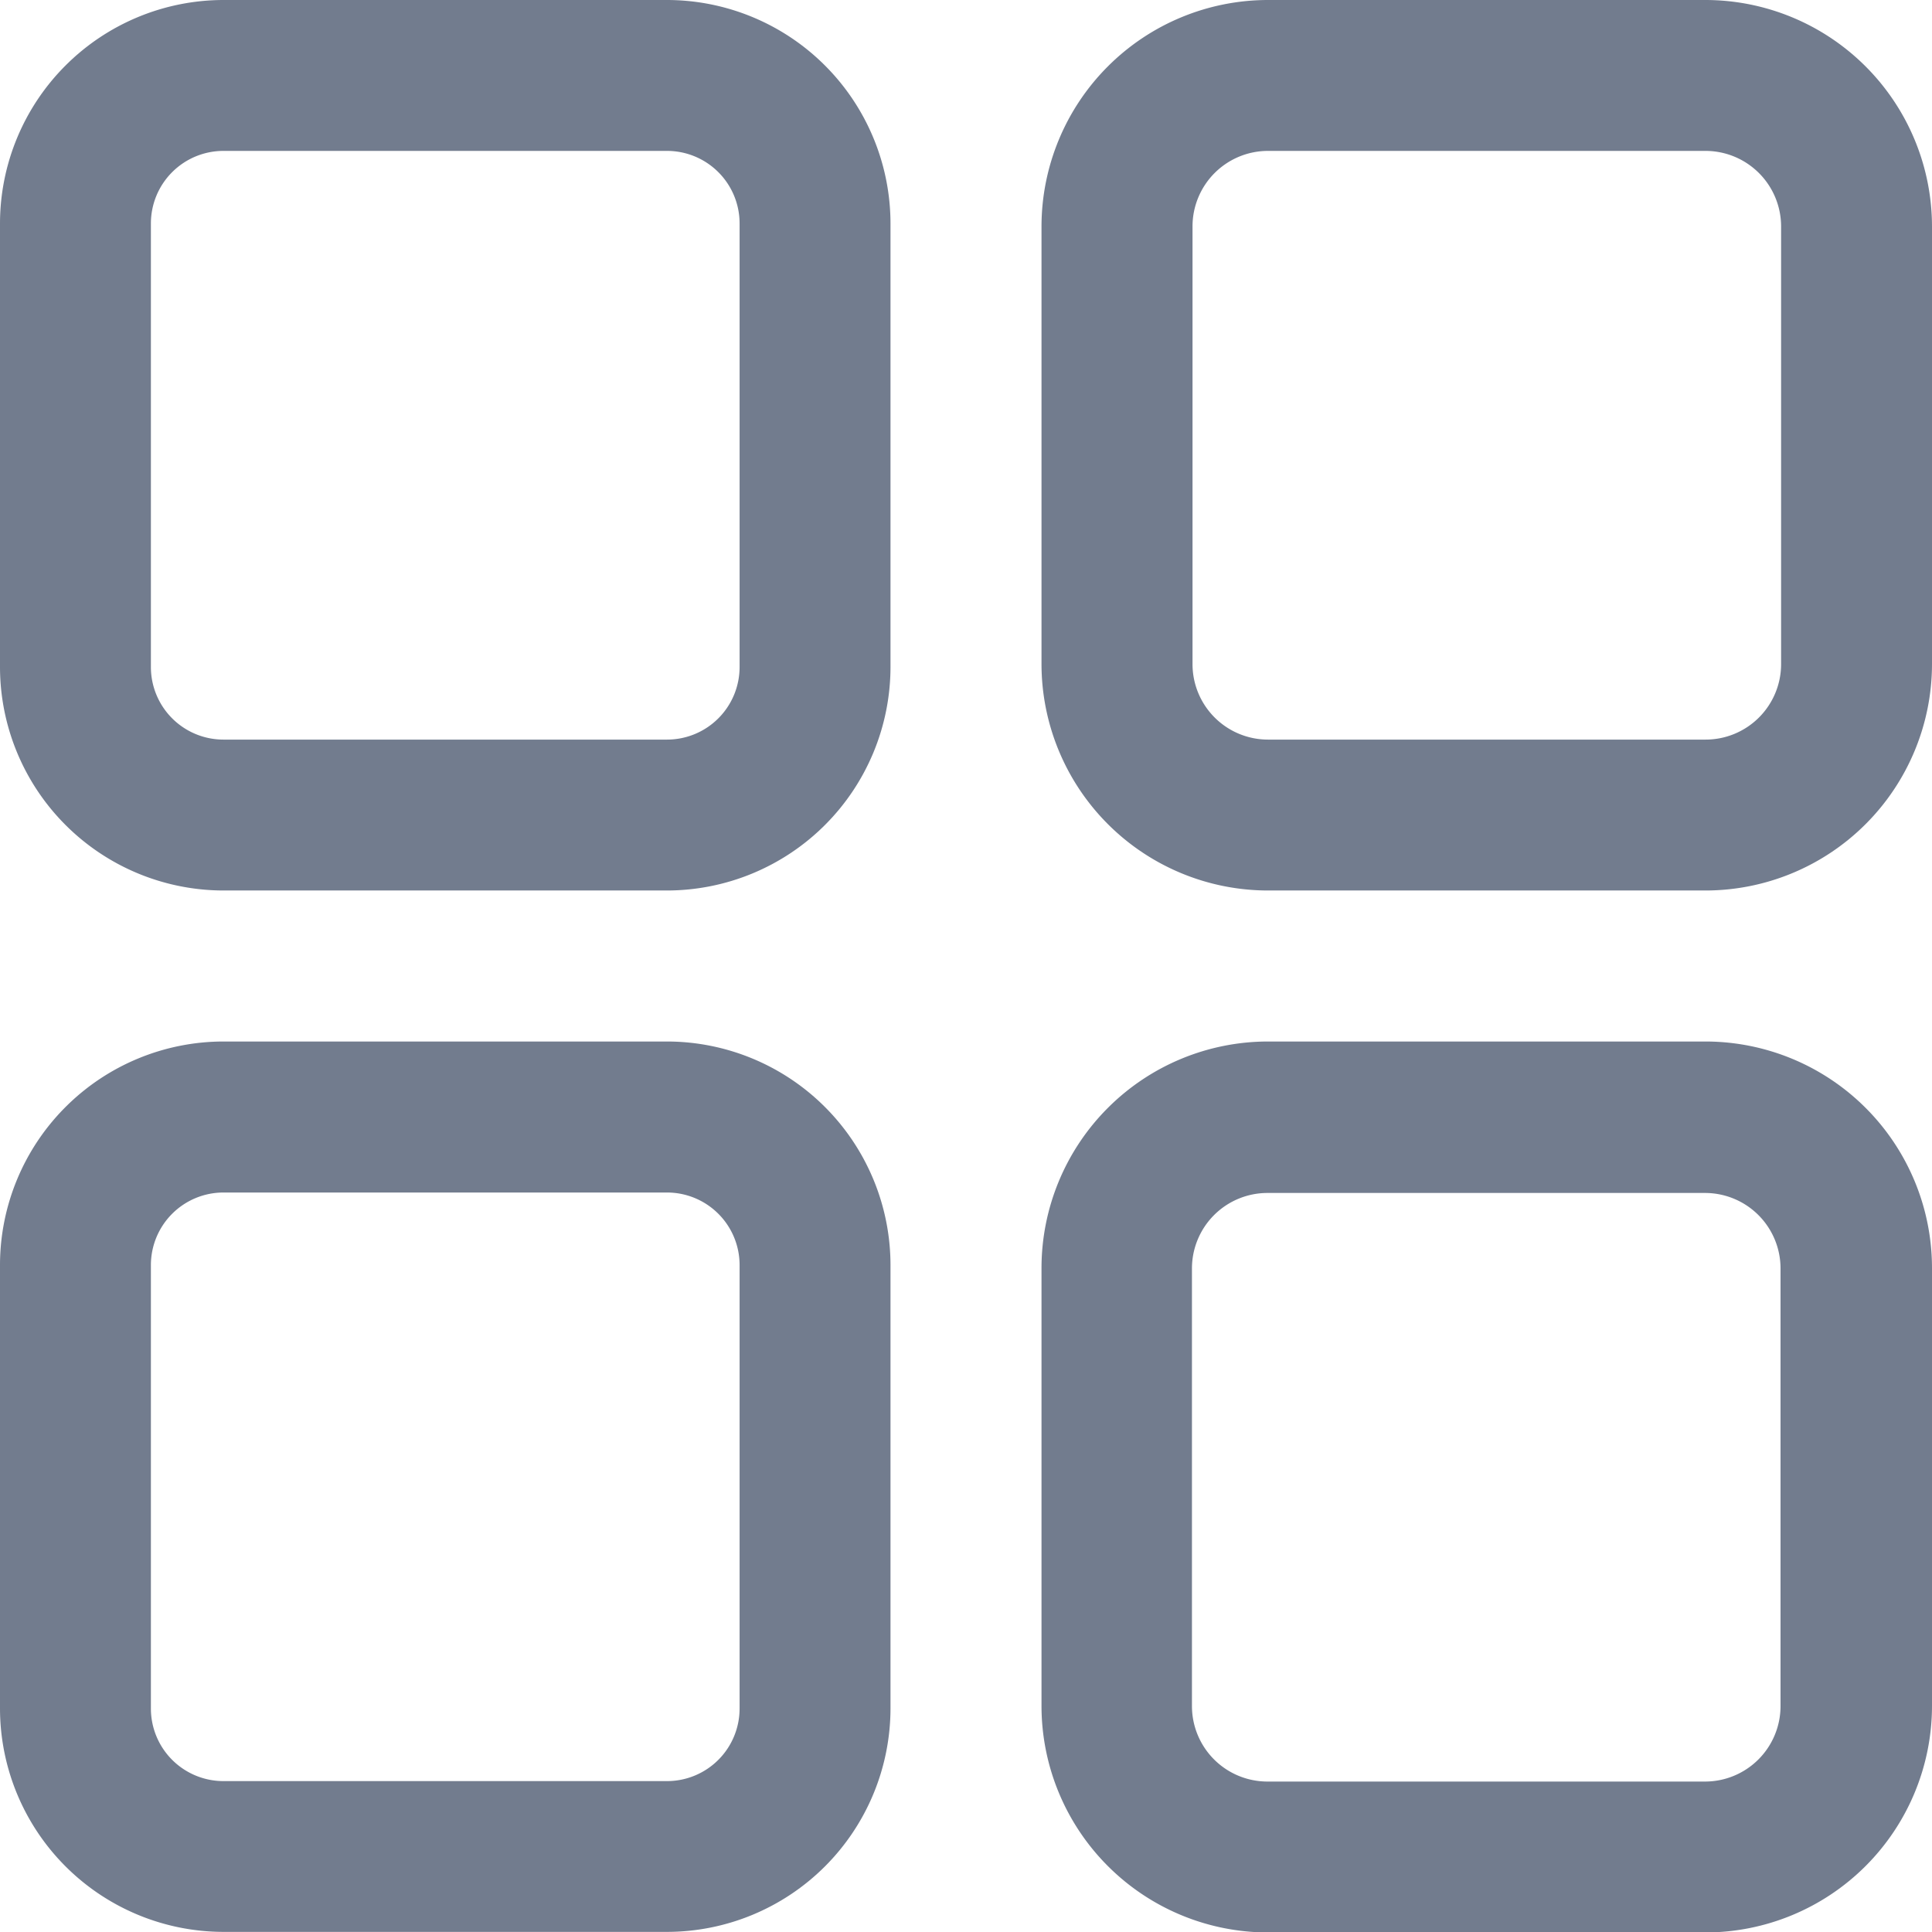 <svg xmlns="http://www.w3.org/2000/svg" width="17.118" height="17.118" viewBox="0 0 17.118 17.118">
  <g id="Group_285" data-name="Group 285" transform="translate(63 -465.36)">
    <g id="Group_278" data-name="Group 278" transform="translate(-63 465.36)">
      <g id="Group_277" data-name="Group 277" transform="translate(0 0)">
        <path id="Path_221" data-name="Path 221" d="M-57.089,465.36h-3.932A1.982,1.982,0,0,0-63,467.339v3.932a1.982,1.982,0,0,0,1.979,1.979h3.932a1.982,1.982,0,0,0,1.979-1.979v-3.932A1.982,1.982,0,0,0-57.089,465.36Zm.642,5.911a.643.643,0,0,1-.642.642h-3.932a.643.643,0,0,1-.642-.642v-3.932a.643.643,0,0,1,.642-.642h3.932a.643.643,0,0,1,.642.642Z" transform="translate(63 -465.36)" fill="#727c8e"/>
      </g>
    </g>
    <g id="Group_280" data-name="Group 280" transform="translate(-53.772 465.36)">
      <g id="Group_279" data-name="Group 279" transform="translate(0 0)">
        <path id="Path_222" data-name="Path 222" d="M-32.664,465.36h-3.878a2.008,2.008,0,0,0-2.006,2.006v3.878a2.008,2.008,0,0,0,2.006,2.006h3.878a2.008,2.008,0,0,0,2.006-2.006v-3.878A2.009,2.009,0,0,0-32.664,465.36Zm.669,5.884a.669.669,0,0,1-.669.669h-3.878a.669.669,0,0,1-.668-.669v-3.878a.669.669,0,0,1,.668-.669h3.878a.67.67,0,0,1,.669.669Z" transform="translate(38.548 -465.36)" fill="#727c8e"/>
      </g>
    </g>
    <g id="Group_282" data-name="Group 282" transform="translate(-63 474.588)">
      <g id="Group_281" data-name="Group 281" transform="translate(0 0)">
        <path id="Path_223" data-name="Path 223" d="M-57.089,489.812h-3.932A1.982,1.982,0,0,0-63,491.791v3.931a1.982,1.982,0,0,0,1.979,1.979h3.932a1.982,1.982,0,0,0,1.979-1.979v-3.931A1.982,1.982,0,0,0-57.089,489.812Zm.642,5.911a.643.643,0,0,1-.642.642h-3.932a.643.643,0,0,1-.642-.642v-3.931a.643.643,0,0,1,.642-.642h3.932a.643.643,0,0,1,.642.642Z" transform="translate(63 -489.812)" fill="#727c8e"/>
      </g>
    </g>
    <g id="Group_284" data-name="Group 284" transform="translate(-53.772 474.588)">
      <g id="Group_283" data-name="Group 283" transform="translate(0 0)">
        <path id="Path_224" data-name="Path 224" d="M-32.664,489.812h-3.878a2.008,2.008,0,0,0-2.006,2.006V495.7a2.008,2.008,0,0,0,2.006,2.006h3.878a2.009,2.009,0,0,0,2.006-2.006v-3.878A2.008,2.008,0,0,0-32.664,489.812ZM-32,495.7a.669.669,0,0,1-.669.669h-3.878a.669.669,0,0,1-.668-.669v-3.878a.669.669,0,0,1,.668-.668h3.878a.669.669,0,0,1,.669.668Z" transform="translate(38.548 -489.812)" fill="#727c8e"/>
      </g>
    </g>
  </g>
</svg>
